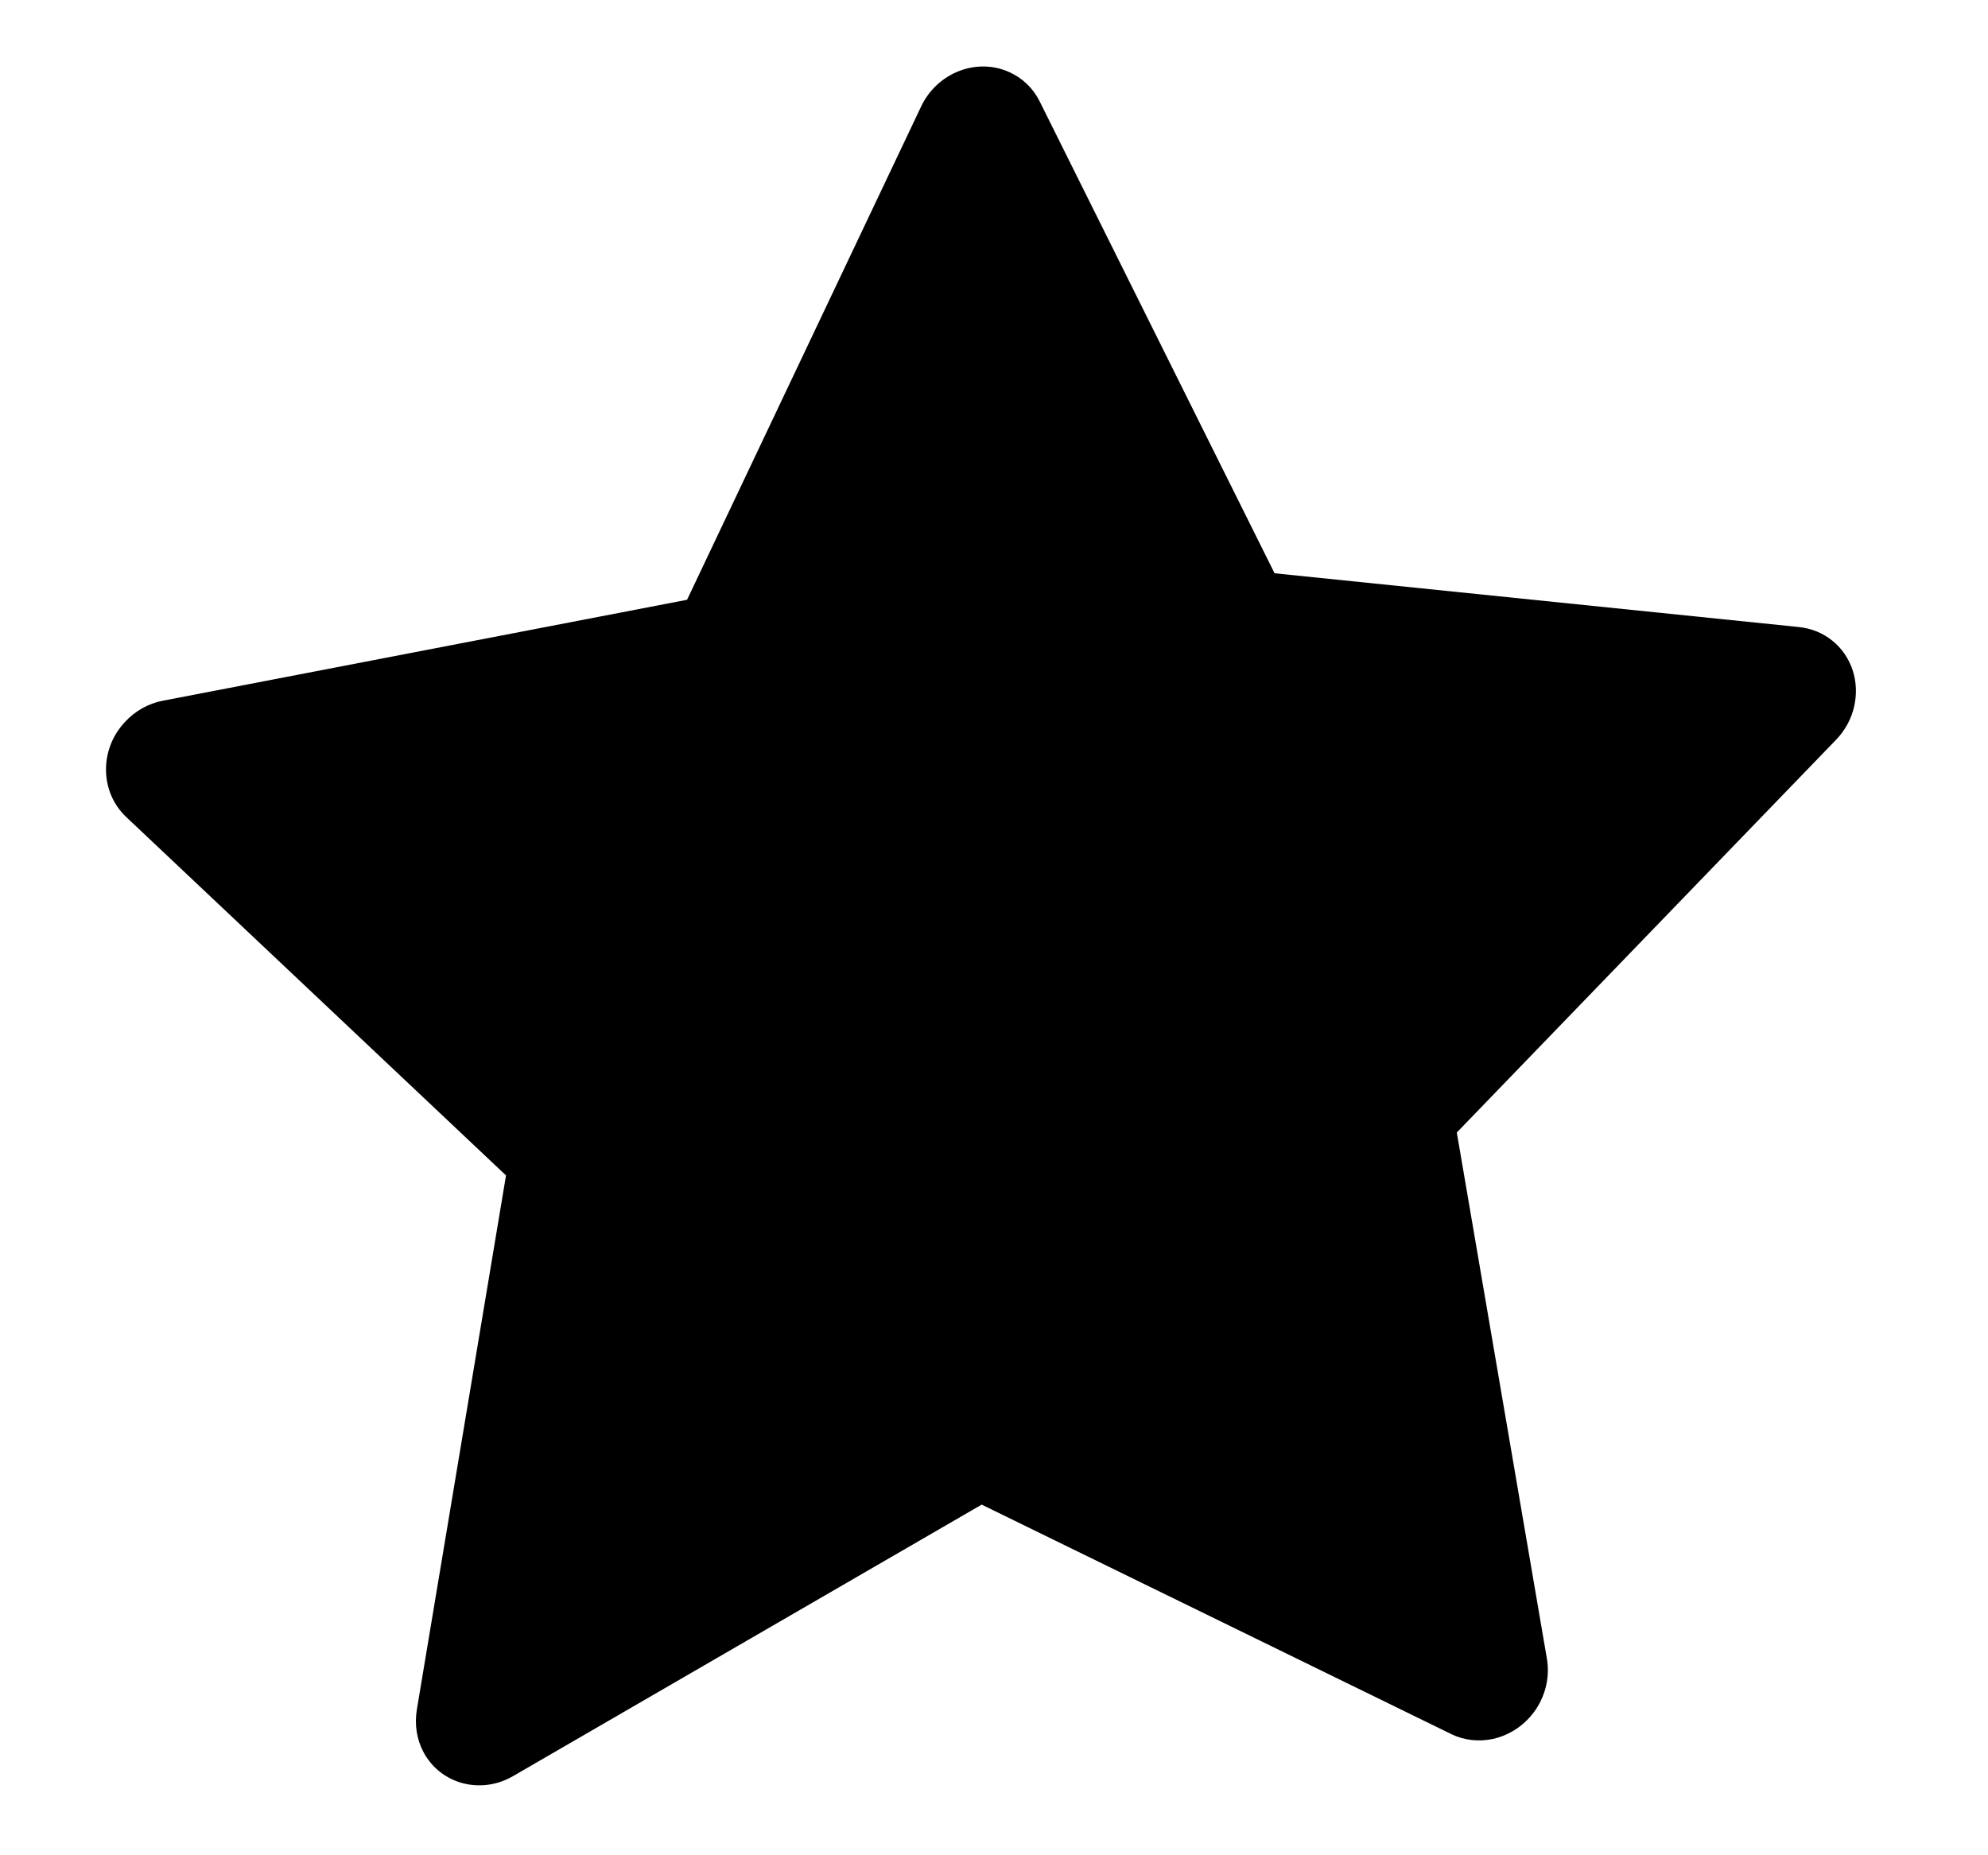 <svg width="15" height="14" viewBox="0 0 15 14" fill="none" xmlns="http://www.w3.org/2000/svg">
<path d="M0.951 6.164L3.818 8.87L3.145 12.902C3.127 13.013 3.144 13.125 3.195 13.221C3.323 13.462 3.625 13.544 3.869 13.404L7.407 11.354L10.949 13.085C11.046 13.133 11.157 13.145 11.265 13.122C11.395 13.093 11.511 13.014 11.588 12.9C11.664 12.787 11.694 12.649 11.672 12.518L10.992 8.546L13.853 5.583C13.92 5.514 13.967 5.429 13.989 5.336C14.011 5.243 14.008 5.147 13.979 5.058C13.95 4.97 13.897 4.892 13.826 4.835C13.755 4.777 13.668 4.742 13.576 4.732L9.617 4.326L7.844 0.764C7.796 0.667 7.715 0.589 7.617 0.545C7.37 0.432 7.071 0.548 6.95 0.804L5.184 4.526L1.227 5.288C1.119 5.309 1.019 5.365 0.942 5.449C0.748 5.656 0.754 5.977 0.951 6.164Z" fill="black"/>
</svg>
